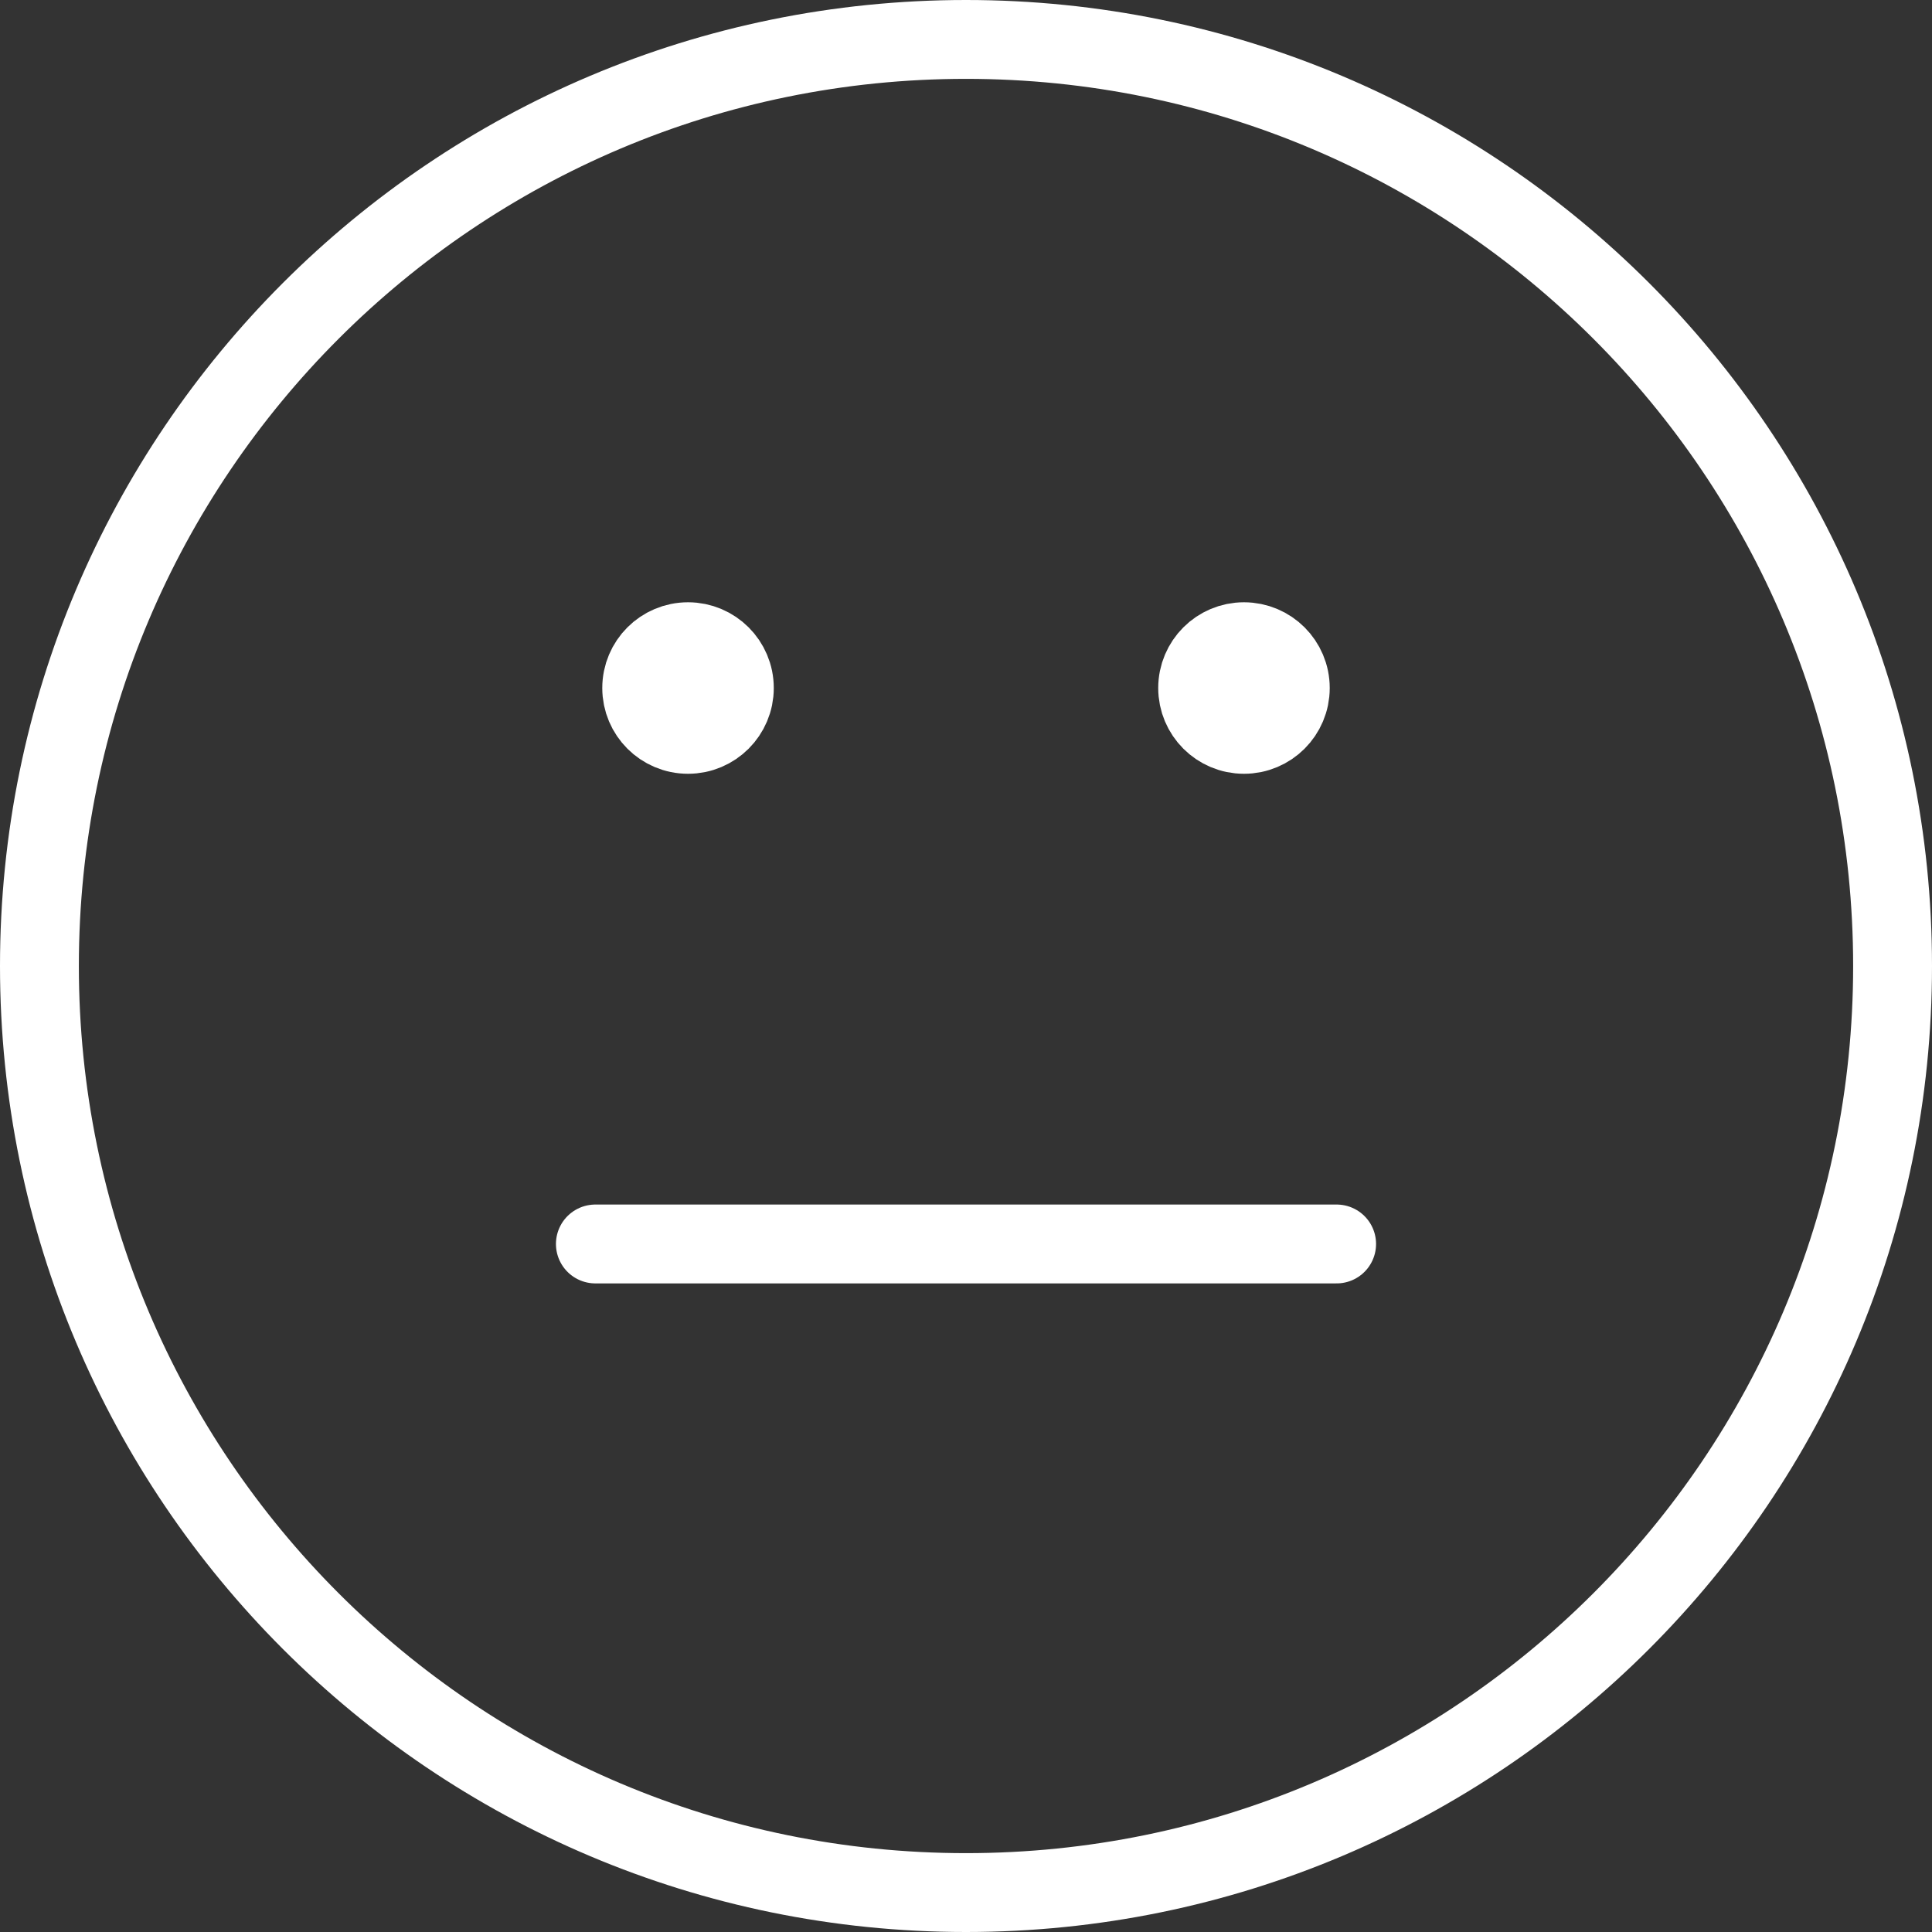 <svg width="49" height="49" viewBox="0 0 49 49" fill="none" xmlns="http://www.w3.org/2000/svg">
<rect x="0" y="0" width="49" height="49" fill="#333333" stroke="none"/>
<path d="M15.1 31.55H33.9M31.55 17.45H31.573M17.45 17.45H17.474M48 24.5C48 37.479 37.479 48 24.5 48C11.521 48 1 37.479 1 24.5C1 11.521 11.521 1 24.5 1C37.479 1 48 11.521 48 24.5ZM32.725 17.45C32.725 18.099 32.199 18.625 31.55 18.625C30.901 18.625 30.375 18.099 30.375 17.45C30.375 16.801 30.901 16.275 31.55 16.275C32.199 16.275 32.725 16.801 32.725 17.45ZM18.625 17.45C18.625 18.099 18.099 18.625 17.45 18.625C16.801 18.625 16.275 18.099 16.275 17.45C16.275 16.801 16.801 16.275 17.45 16.275C18.099 16.275 18.625 16.801 18.625 17.45Z" stroke="white" stroke-width="2" stroke-linecap="round" stroke-linejoin="round"/>
</svg>
